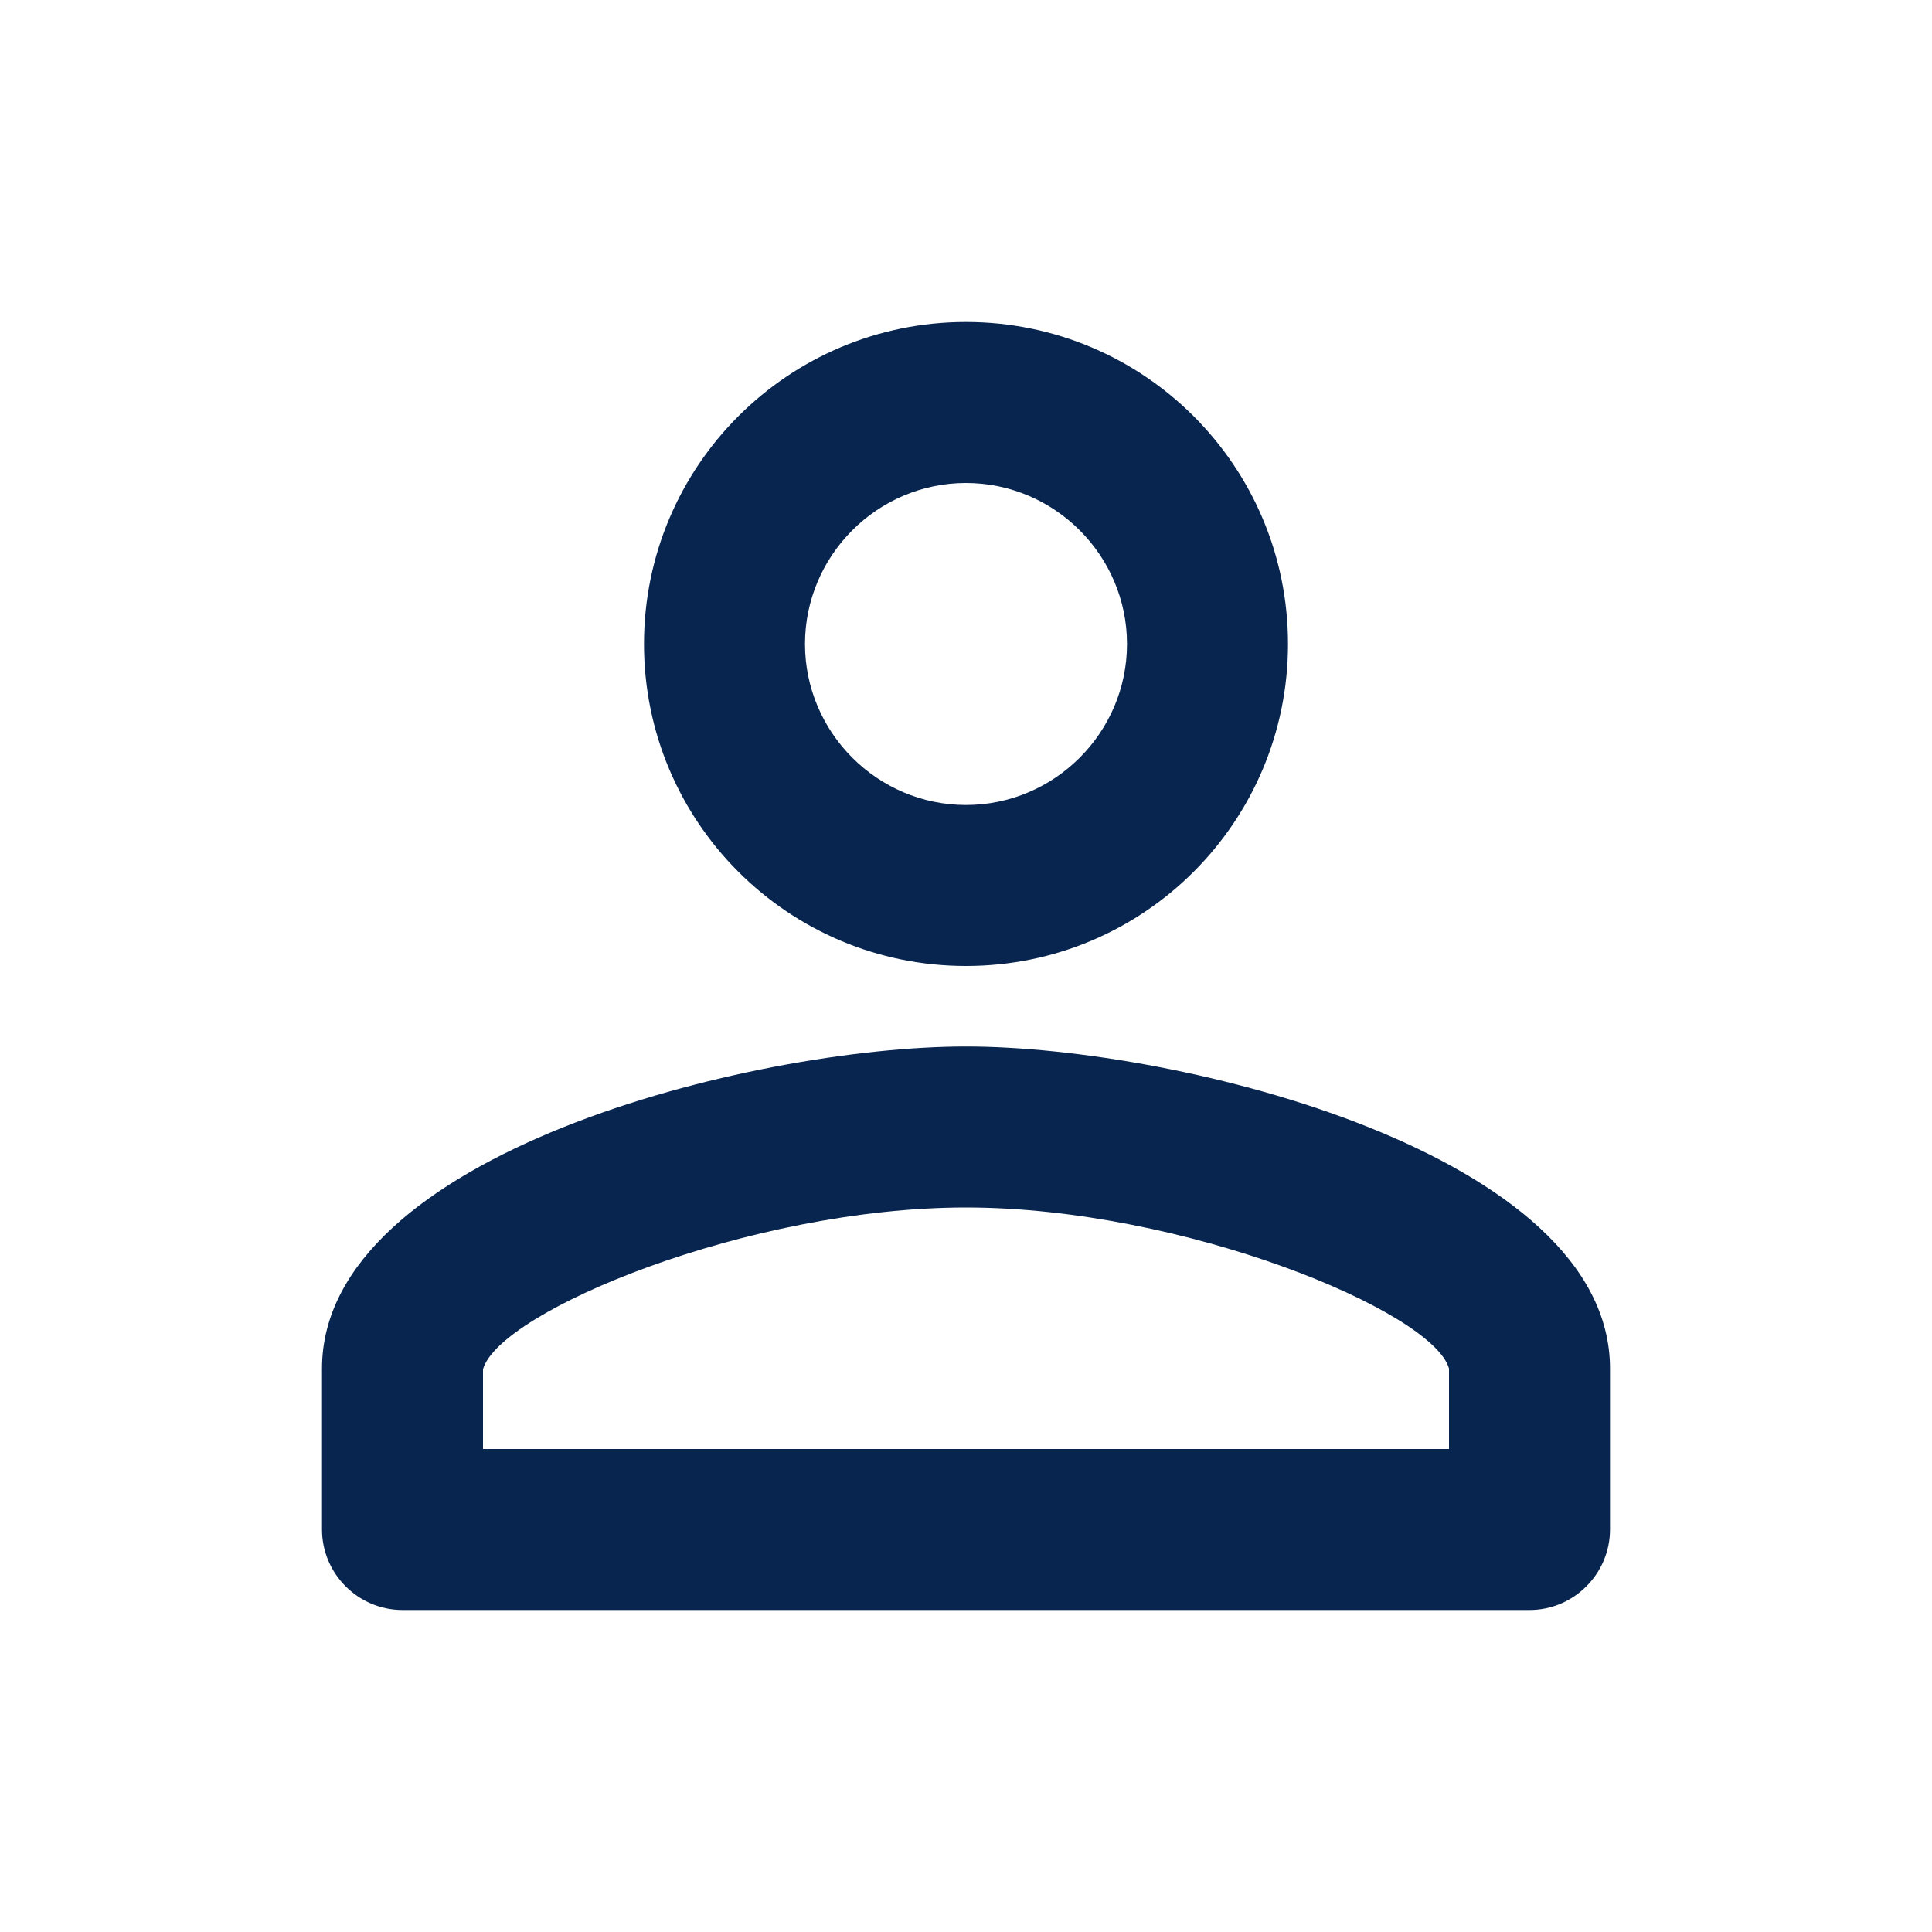 <svg width="48" height="48" viewBox="0 0 48 48" fill="none" xmlns="http://www.w3.org/2000/svg">
<g id="perm-identity">
<path id="Vector" d="M24 24C28.42 24 32 20.42 32 16C32 11.58 28.42 8 24 8C19.58 8 16 11.58 16 16C16 20.42 19.58 24 24 24ZM24 12C26.2 12 28 13.8 28 16C28 18.2 26.2 20 24 20C21.8 20 20 18.2 20 16C20 13.8 21.8 12 24 12ZM24 26C18.66 26 8 28.68 8 34V38C8 39.1 8.9 40 10 40H38C39.1 40 40 39.1 40 38V34C40 28.68 29.34 26 24 26ZM36 36H12V34.02C12.4 32.58 18.6 30 24 30C29.4 30 35.6 32.58 36 34V36Z" fill="#08254F"/>
</g>
</svg>
